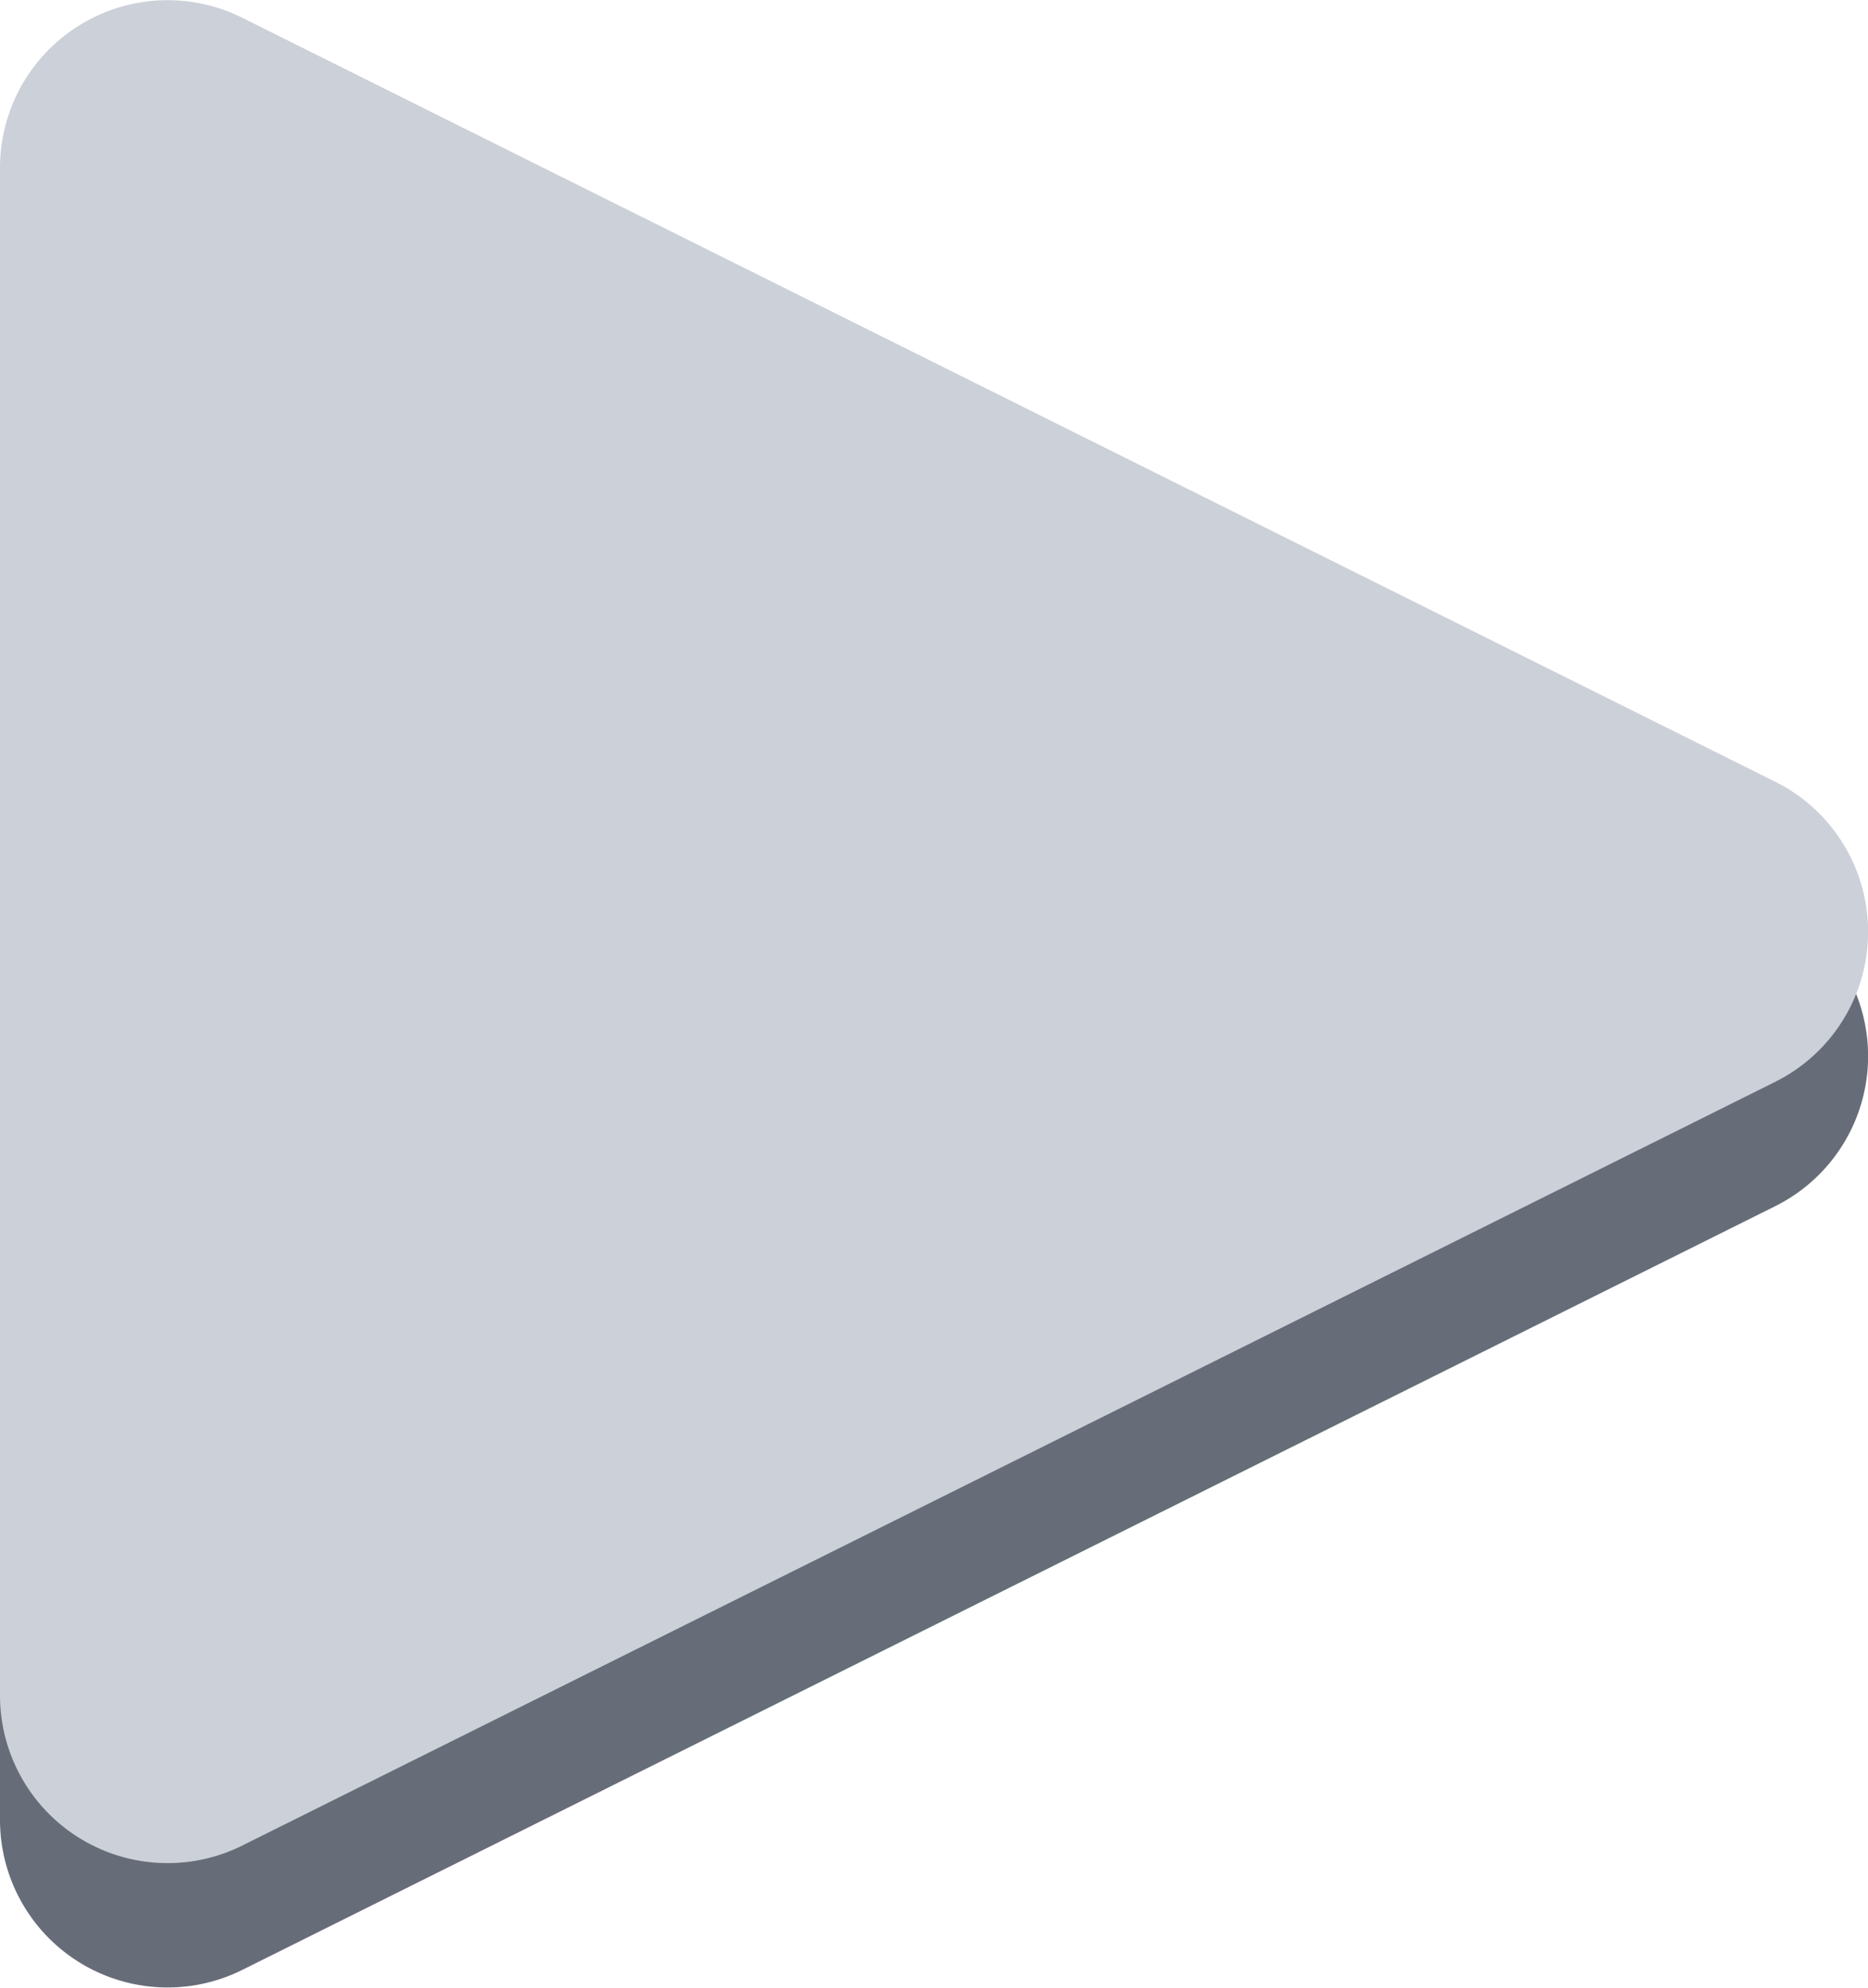 <svg xmlns="http://www.w3.org/2000/svg" viewBox="0 0 150.25 159.84"><defs><style>.cls-1{fill:#666d78;}.cls-2{fill:#ccd0d8;}</style></defs><g id="Camada_2" data-name="Camada 2"><g id="Camada_1-2" data-name="Camada 1"><path class="cls-1" d="M142.78,72.86,19.49,11.43A13.48,13.48,0,0,0,0,23.5V146.35a13.48,13.48,0,0,0,19.49,12.06L142.78,97A13.48,13.48,0,0,0,142.78,72.86Z"/><path class="cls-2" d="M142.78,62.86,19.49,1.43A13.48,13.48,0,0,0,0,13.5V136.35a13.48,13.48,0,0,0,19.49,12.06L142.78,87A13.48,13.48,0,0,0,142.78,62.86Z"/></g></g></svg>